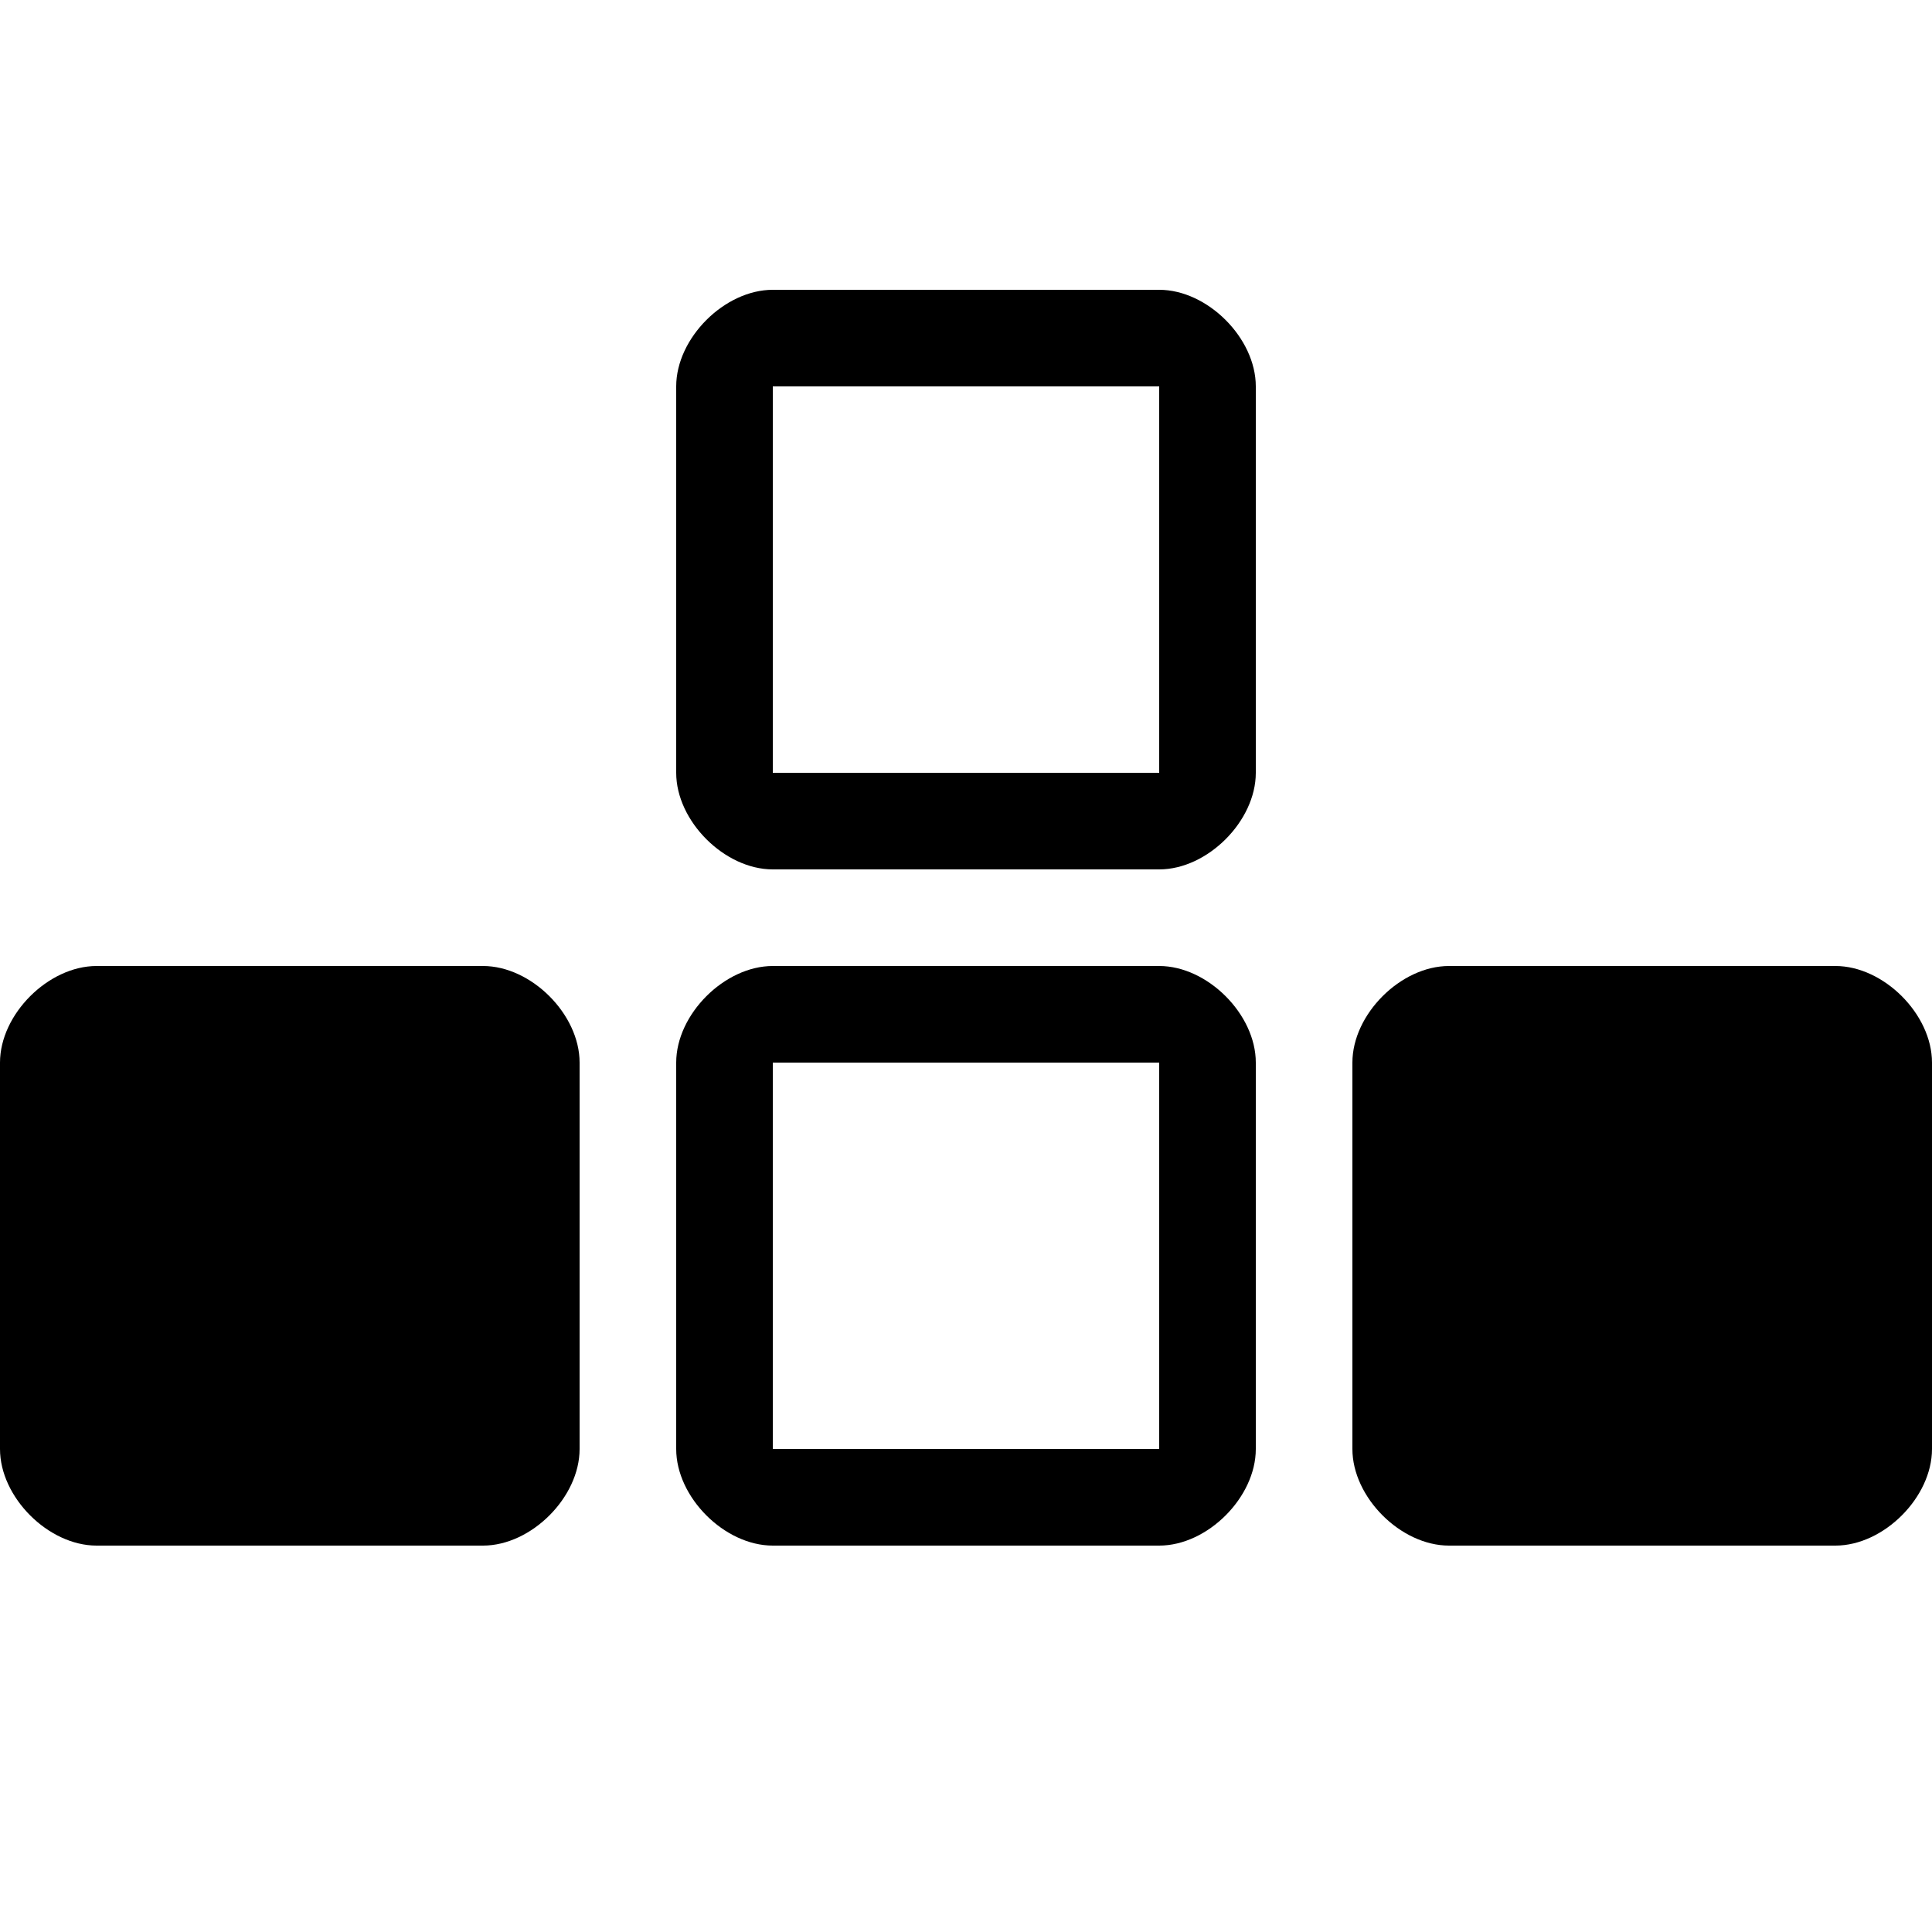 <?xml version="1.0" encoding="UTF-8"?>
<svg version="1.1" xmlns="http://www.w3.org/2000/svg" xmlns:xlink="http://www.w3.org/1999/xlink" viewBox="0 0 20 20">
  <path d="M20,11 C20,11.5 20,14.5 20,15 C20,15.5 19.5,16 19,16 C18.5,16 15.5,16 15,16 C14.5,16 14,15.5 14,15 C14,14.5 14,11.5 14,11 C14,10.5 14.5,10 15,10 C15.5,10 18.5,10 19,10 C19.5,10 20,10.5 20,11 z M19,11 L15,11 L15,15 L19,15 L19,11 z" fill="inherit"/>
  <path d="M13,11 C13,11.5 13,14.5 13,15 C13,15.5 12.5,16 12,16 C11.5,16 8.5,16 8,16 C7.5,16 7,15.5 7,15 C7,14.5 7,11.5 7,11 C7,10.5 7.5,10 8,10 C8.5,10 11.5,10 12,10 C12.5,10 13,10.5 13,11 z M12,11 L8,11 L8,15 L12,15 L12,11 z" fill="inherit"/>
  <path d="M6,11 C6,11.5 6,14.5 6,15 C6,15.5 5.5,16 5,16 C4.5,16 1.5,16 1,16 C0.5,16 0,15.5 0,15 C0,14.5 0,11.5 0,11 C0,10.5 0.5,10 1,10 C1.5,10 4.5,10 5,10 C5.5,10 6,10.5 6,11 z M5,11 L1,11 L1,15 L5,15 L5,11 z" fill="inherit"/>
  <path d="M13,4 C13,4.5 13,7.5 13,8 C13,8.5 12.5,9 12,9 C11.5,9 8.5,9 8,9 C7.5,9 7,8.5 7,8 C7,7.5 7,4.5 7,4 C7,3.5 7.5,3 8,3 C8.5,3 11.5,3 12,3 C12.5,3 13,3.5 13,4 z M12,4 L8,4 L8,8 L12,8 L12,4 z" fill="inherit"/>
  <path d="M14.5,10.5 L19.5,10.5 L19.5,15.5 L14.5,15.5 L14.5,10.5 z" fill="currentColor"/>
  <path d="M0.5,10.5 L5.5,10.5 L5.5,15.5 L0.5,15.5 L0.5,10.5 z" fill="currentColor"/>
</svg>
